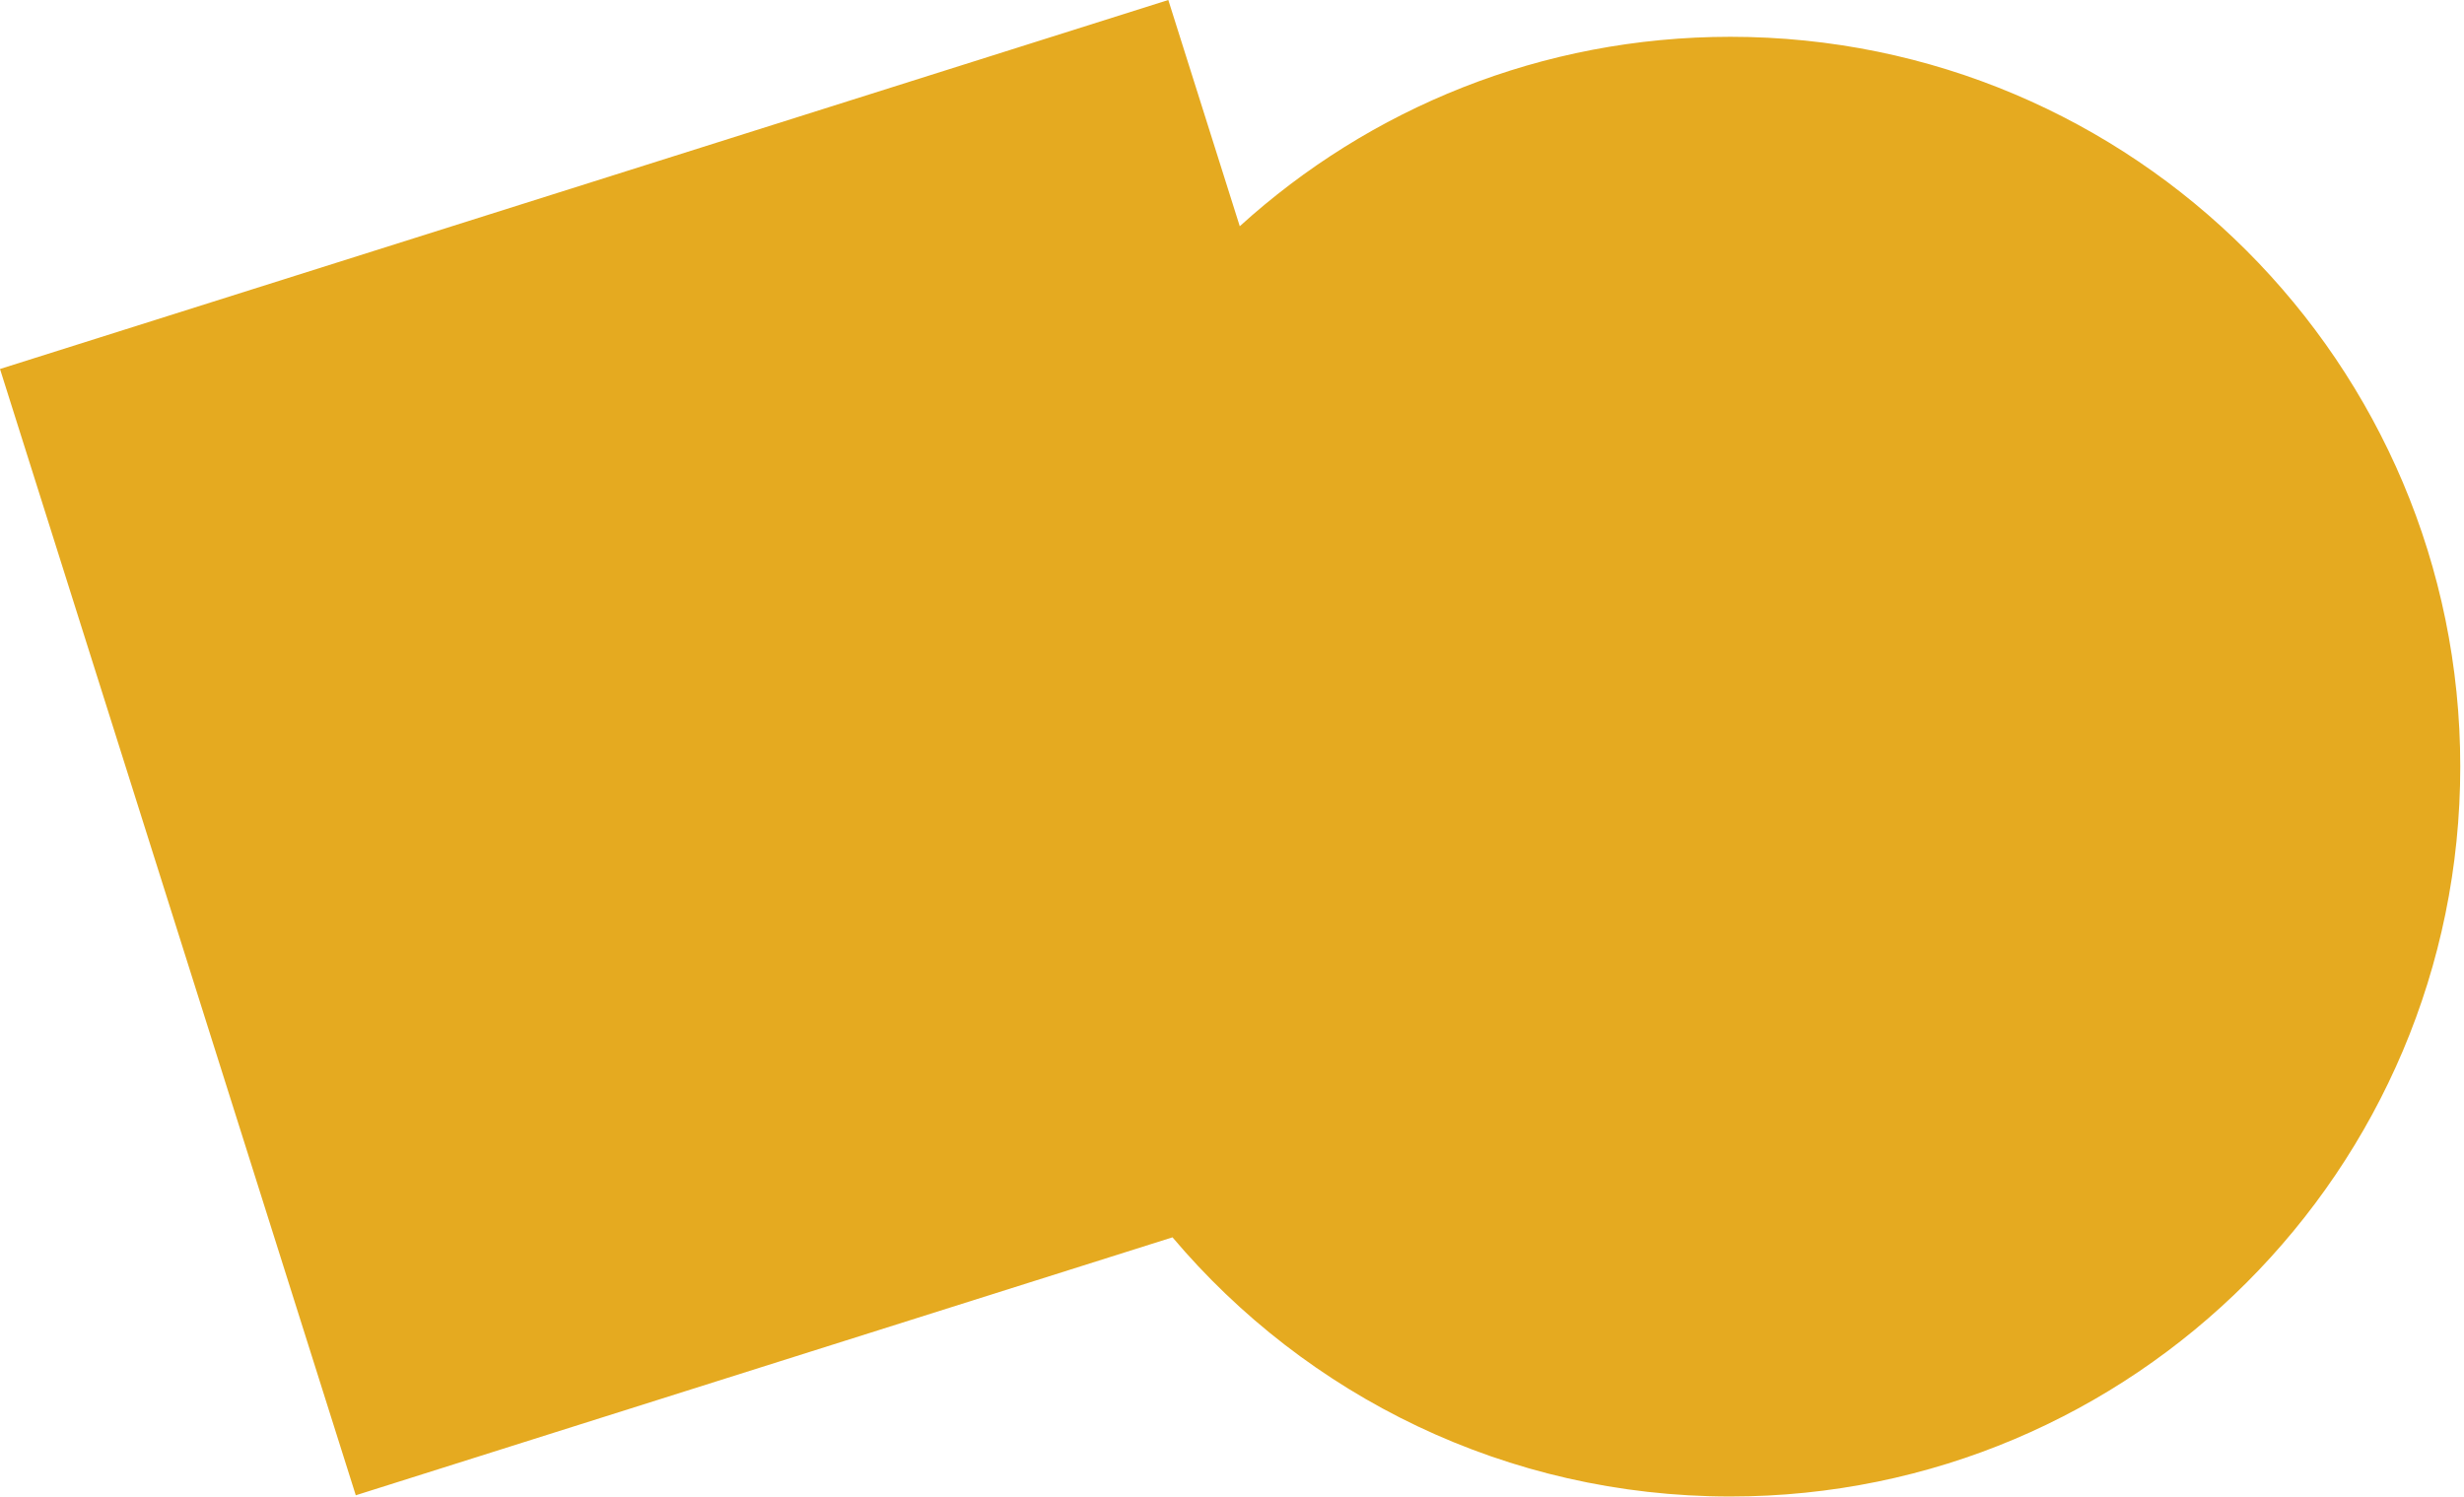 <svg width="627" height="381" viewBox="0 0 627 381" fill="none" xmlns="http://www.w3.org/2000/svg">
<path fill-rule="evenodd" clip-rule="evenodd" d="M315.476 57.573L297.291 0L0 93.904L90.535 380.527L298.359 314.882C332.43 355.219 383.381 380.836 440.315 380.836C542.894 380.836 626.051 297.679 626.051 195.1C626.051 92.52 542.894 9.364 440.315 9.364C392.254 9.364 348.455 27.618 315.476 57.573Z" fill="#E5AA20"/>
</svg>
